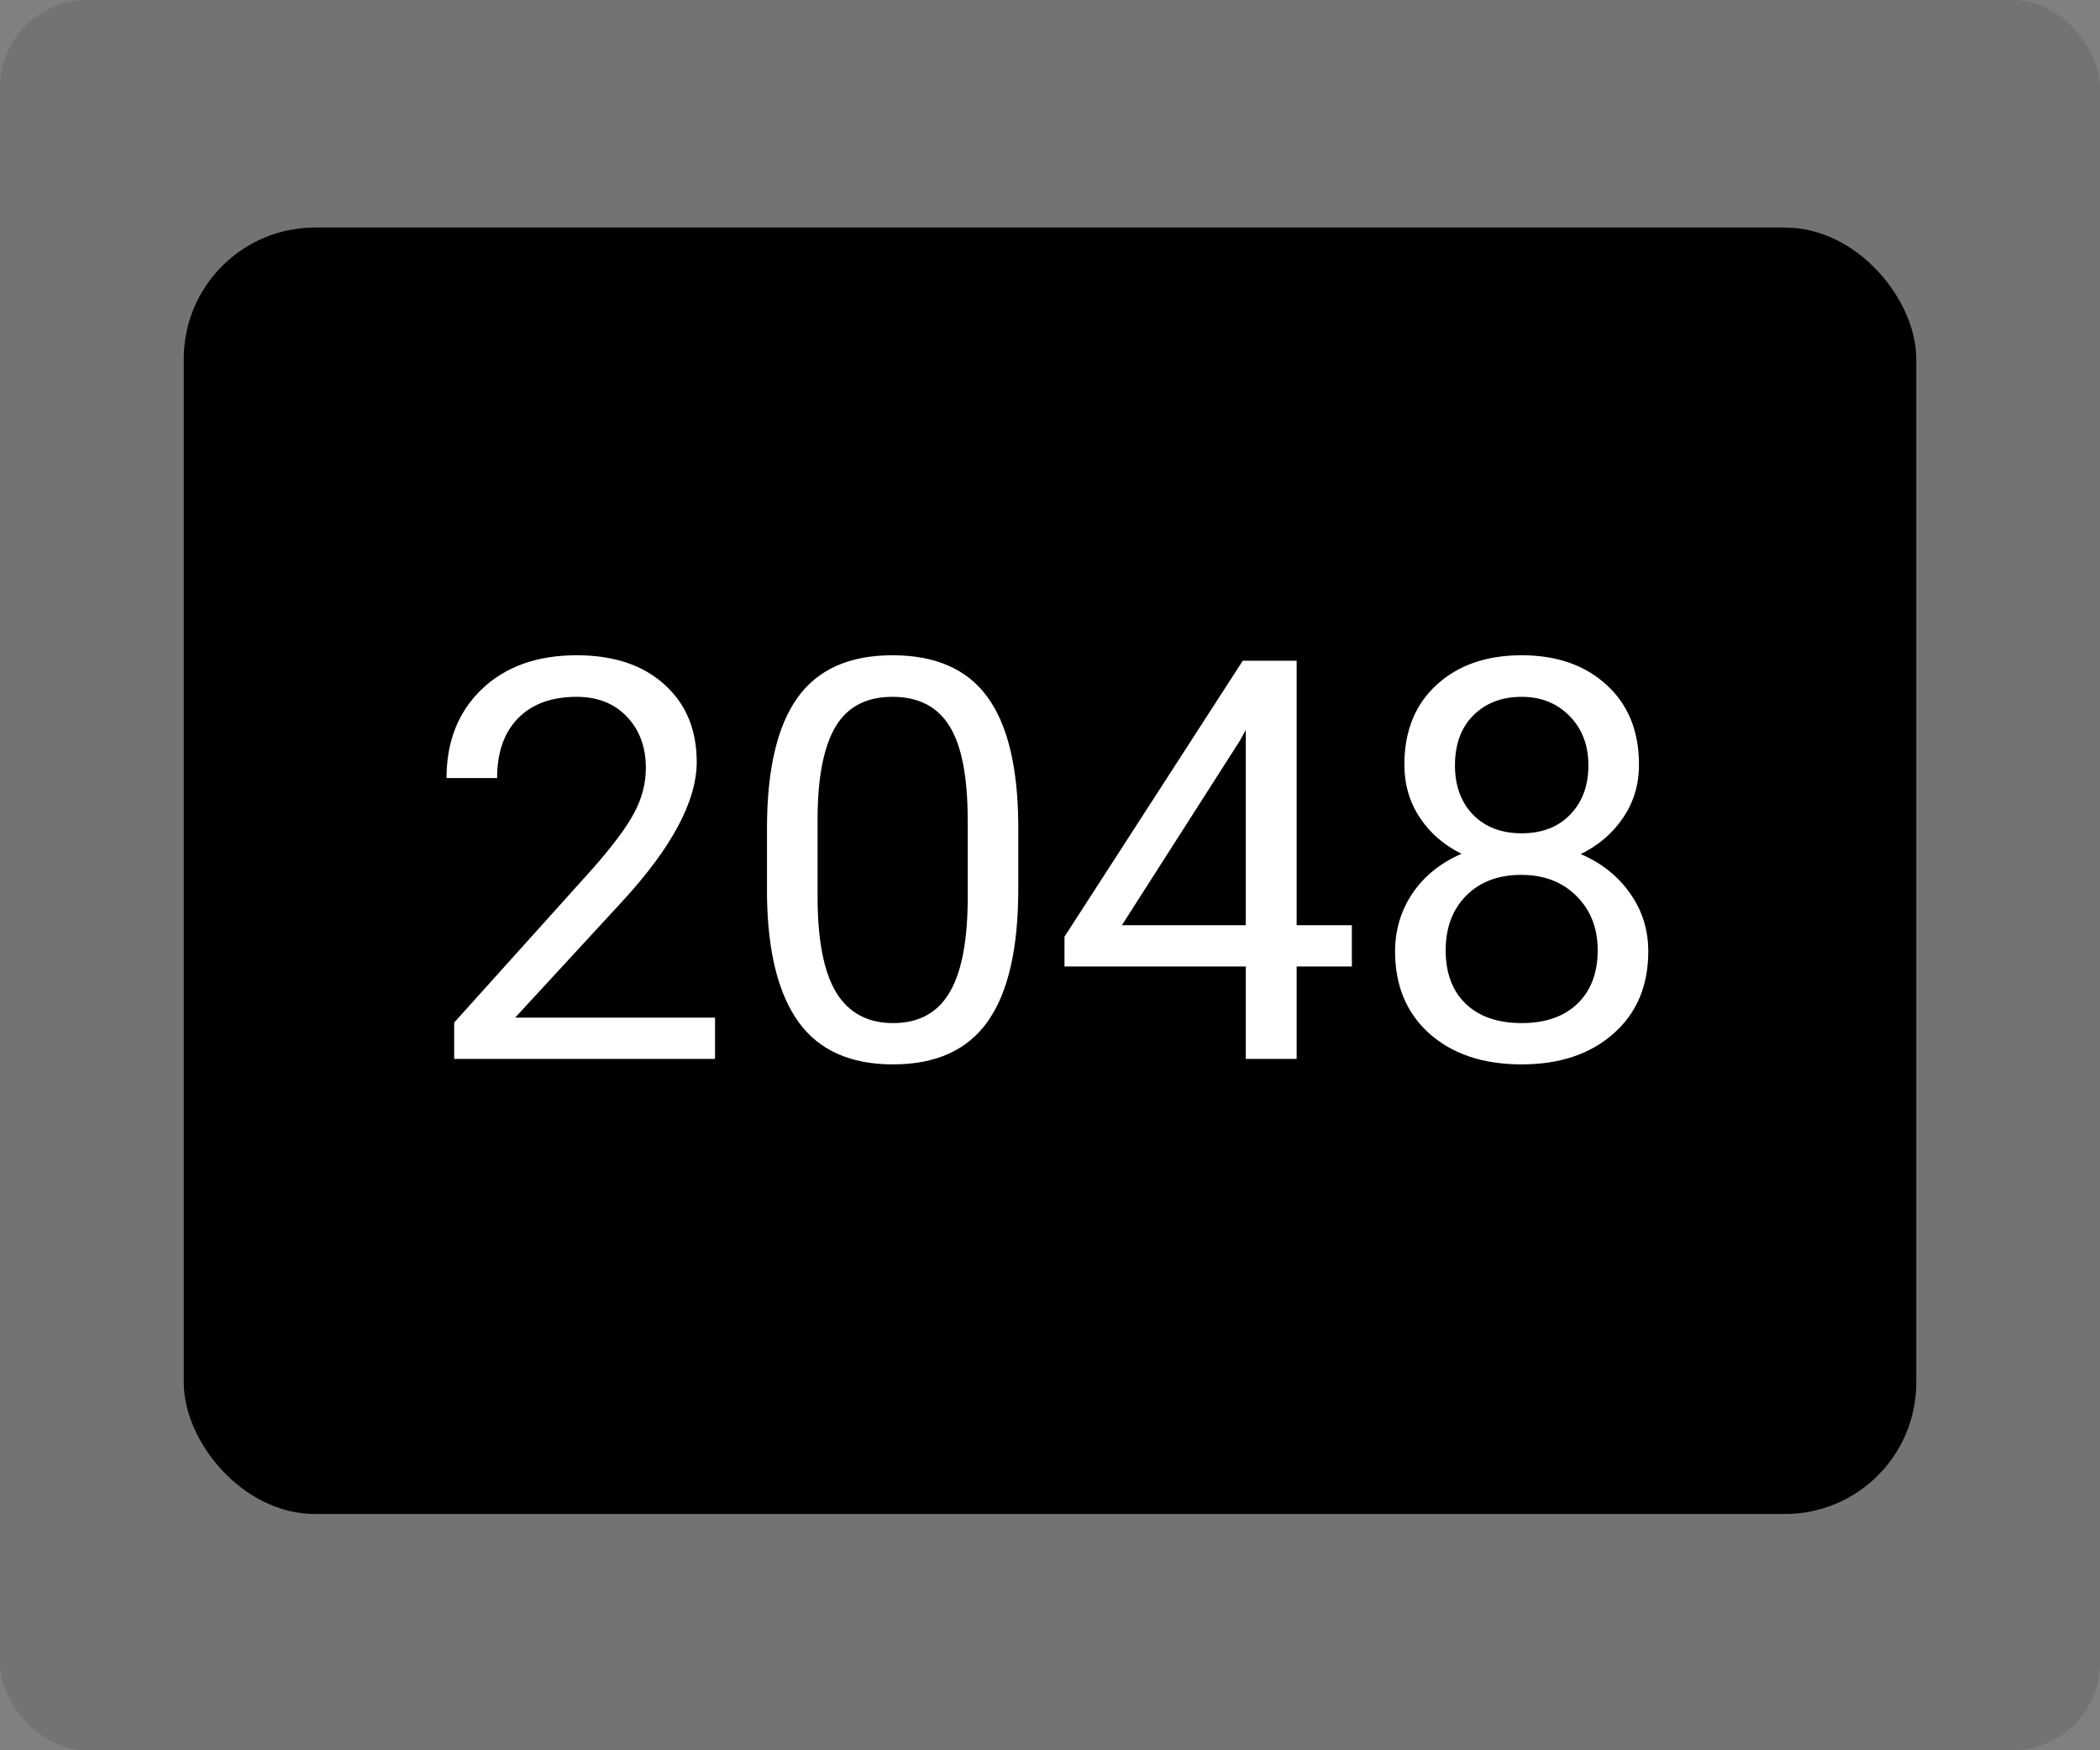 <svg width="240" height="200" viewBox="0 0 240 200" fill="none" xmlns="http://www.w3.org/2000/svg">
<rect x="0" y="0" width="240" height="200" fill="#808080" stroke="none"/>
<rect width="240" height="200" rx="10" fill="#020202" fill-opacity="0.1"/>
<rect x="21" y="26" width="198" height="147" rx="15" fill="black"/>
<path d="M81.719 121H51.906V116.844L67.656 99.344C69.99 96.698 71.594 94.552 72.469 92.906C73.365 91.24 73.812 89.521 73.812 87.75C73.812 85.375 73.094 83.427 71.656 81.906C70.219 80.385 68.302 79.625 65.906 79.625C63.031 79.625 60.792 80.448 59.188 82.094C57.604 83.719 56.812 85.99 56.812 88.906H51.031C51.031 84.719 52.375 81.333 55.062 78.75C57.771 76.167 61.385 74.875 65.906 74.875C70.135 74.875 73.479 75.99 75.938 78.219C78.396 80.427 79.625 83.375 79.625 87.062C79.625 91.542 76.771 96.875 71.062 103.062L58.875 116.281H81.719V121ZM116.375 101.594C116.375 108.365 115.219 113.396 112.906 116.688C110.594 119.979 106.979 121.625 102.062 121.625C97.208 121.625 93.615 120.021 91.281 116.812C88.948 113.583 87.74 108.771 87.656 102.375V94.656C87.656 87.969 88.812 83 91.125 79.75C93.438 76.5 97.062 74.875 102 74.875C106.896 74.875 110.5 76.448 112.812 79.594C115.125 82.719 116.312 87.552 116.375 94.094V101.594ZM110.594 93.688C110.594 88.792 109.906 85.229 108.531 83C107.156 80.75 104.979 79.625 102 79.625C99.042 79.625 96.885 80.74 95.531 82.969C94.177 85.198 93.479 88.625 93.438 93.25V102.5C93.438 107.417 94.146 111.052 95.562 113.406C97 115.74 99.167 116.906 102.062 116.906C104.917 116.906 107.031 115.802 108.406 113.594C109.802 111.385 110.531 107.906 110.594 103.156V93.688ZM148.188 105.719H154.5V110.438H148.188V121H142.375V110.438H121.656V107.031L142.031 75.5H148.188V105.719ZM128.219 105.719H142.375V83.406L141.688 84.656L128.219 105.719ZM187.312 87.375C187.312 89.646 186.708 91.667 185.5 93.438C184.312 95.208 182.698 96.594 180.656 97.594C183.031 98.615 184.906 100.104 186.281 102.062C187.677 104.021 188.375 106.24 188.375 108.719C188.375 112.656 187.042 115.792 184.375 118.125C181.729 120.458 178.24 121.625 173.906 121.625C169.531 121.625 166.021 120.458 163.375 118.125C160.75 115.771 159.438 112.635 159.438 108.719C159.438 106.26 160.104 104.042 161.438 102.062C162.792 100.083 164.656 98.583 167.031 97.562C165.01 96.562 163.417 95.177 162.25 93.406C161.083 91.635 160.5 89.625 160.5 87.375C160.5 83.542 161.729 80.5 164.188 78.25C166.646 76 169.885 74.875 173.906 74.875C177.906 74.875 181.135 76 183.594 78.25C186.073 80.5 187.312 83.542 187.312 87.375ZM182.594 108.594C182.594 106.052 181.781 103.979 180.156 102.375C178.552 100.771 176.448 99.969 173.844 99.969C171.24 99.969 169.146 100.76 167.562 102.344C166 103.927 165.219 106.01 165.219 108.594C165.219 111.177 165.979 113.208 167.5 114.688C169.042 116.167 171.177 116.906 173.906 116.906C176.615 116.906 178.74 116.167 180.281 114.688C181.823 113.188 182.594 111.156 182.594 108.594ZM173.906 79.625C171.635 79.625 169.792 80.333 168.375 81.75C166.979 83.146 166.281 85.052 166.281 87.469C166.281 89.781 166.969 91.656 168.344 93.094C169.74 94.51 171.594 95.219 173.906 95.219C176.219 95.219 178.062 94.51 179.438 93.094C180.833 91.656 181.531 89.781 181.531 87.469C181.531 85.156 180.812 83.271 179.375 81.812C177.938 80.354 176.115 79.625 173.906 79.625Z" fill="white"/>
</svg>
